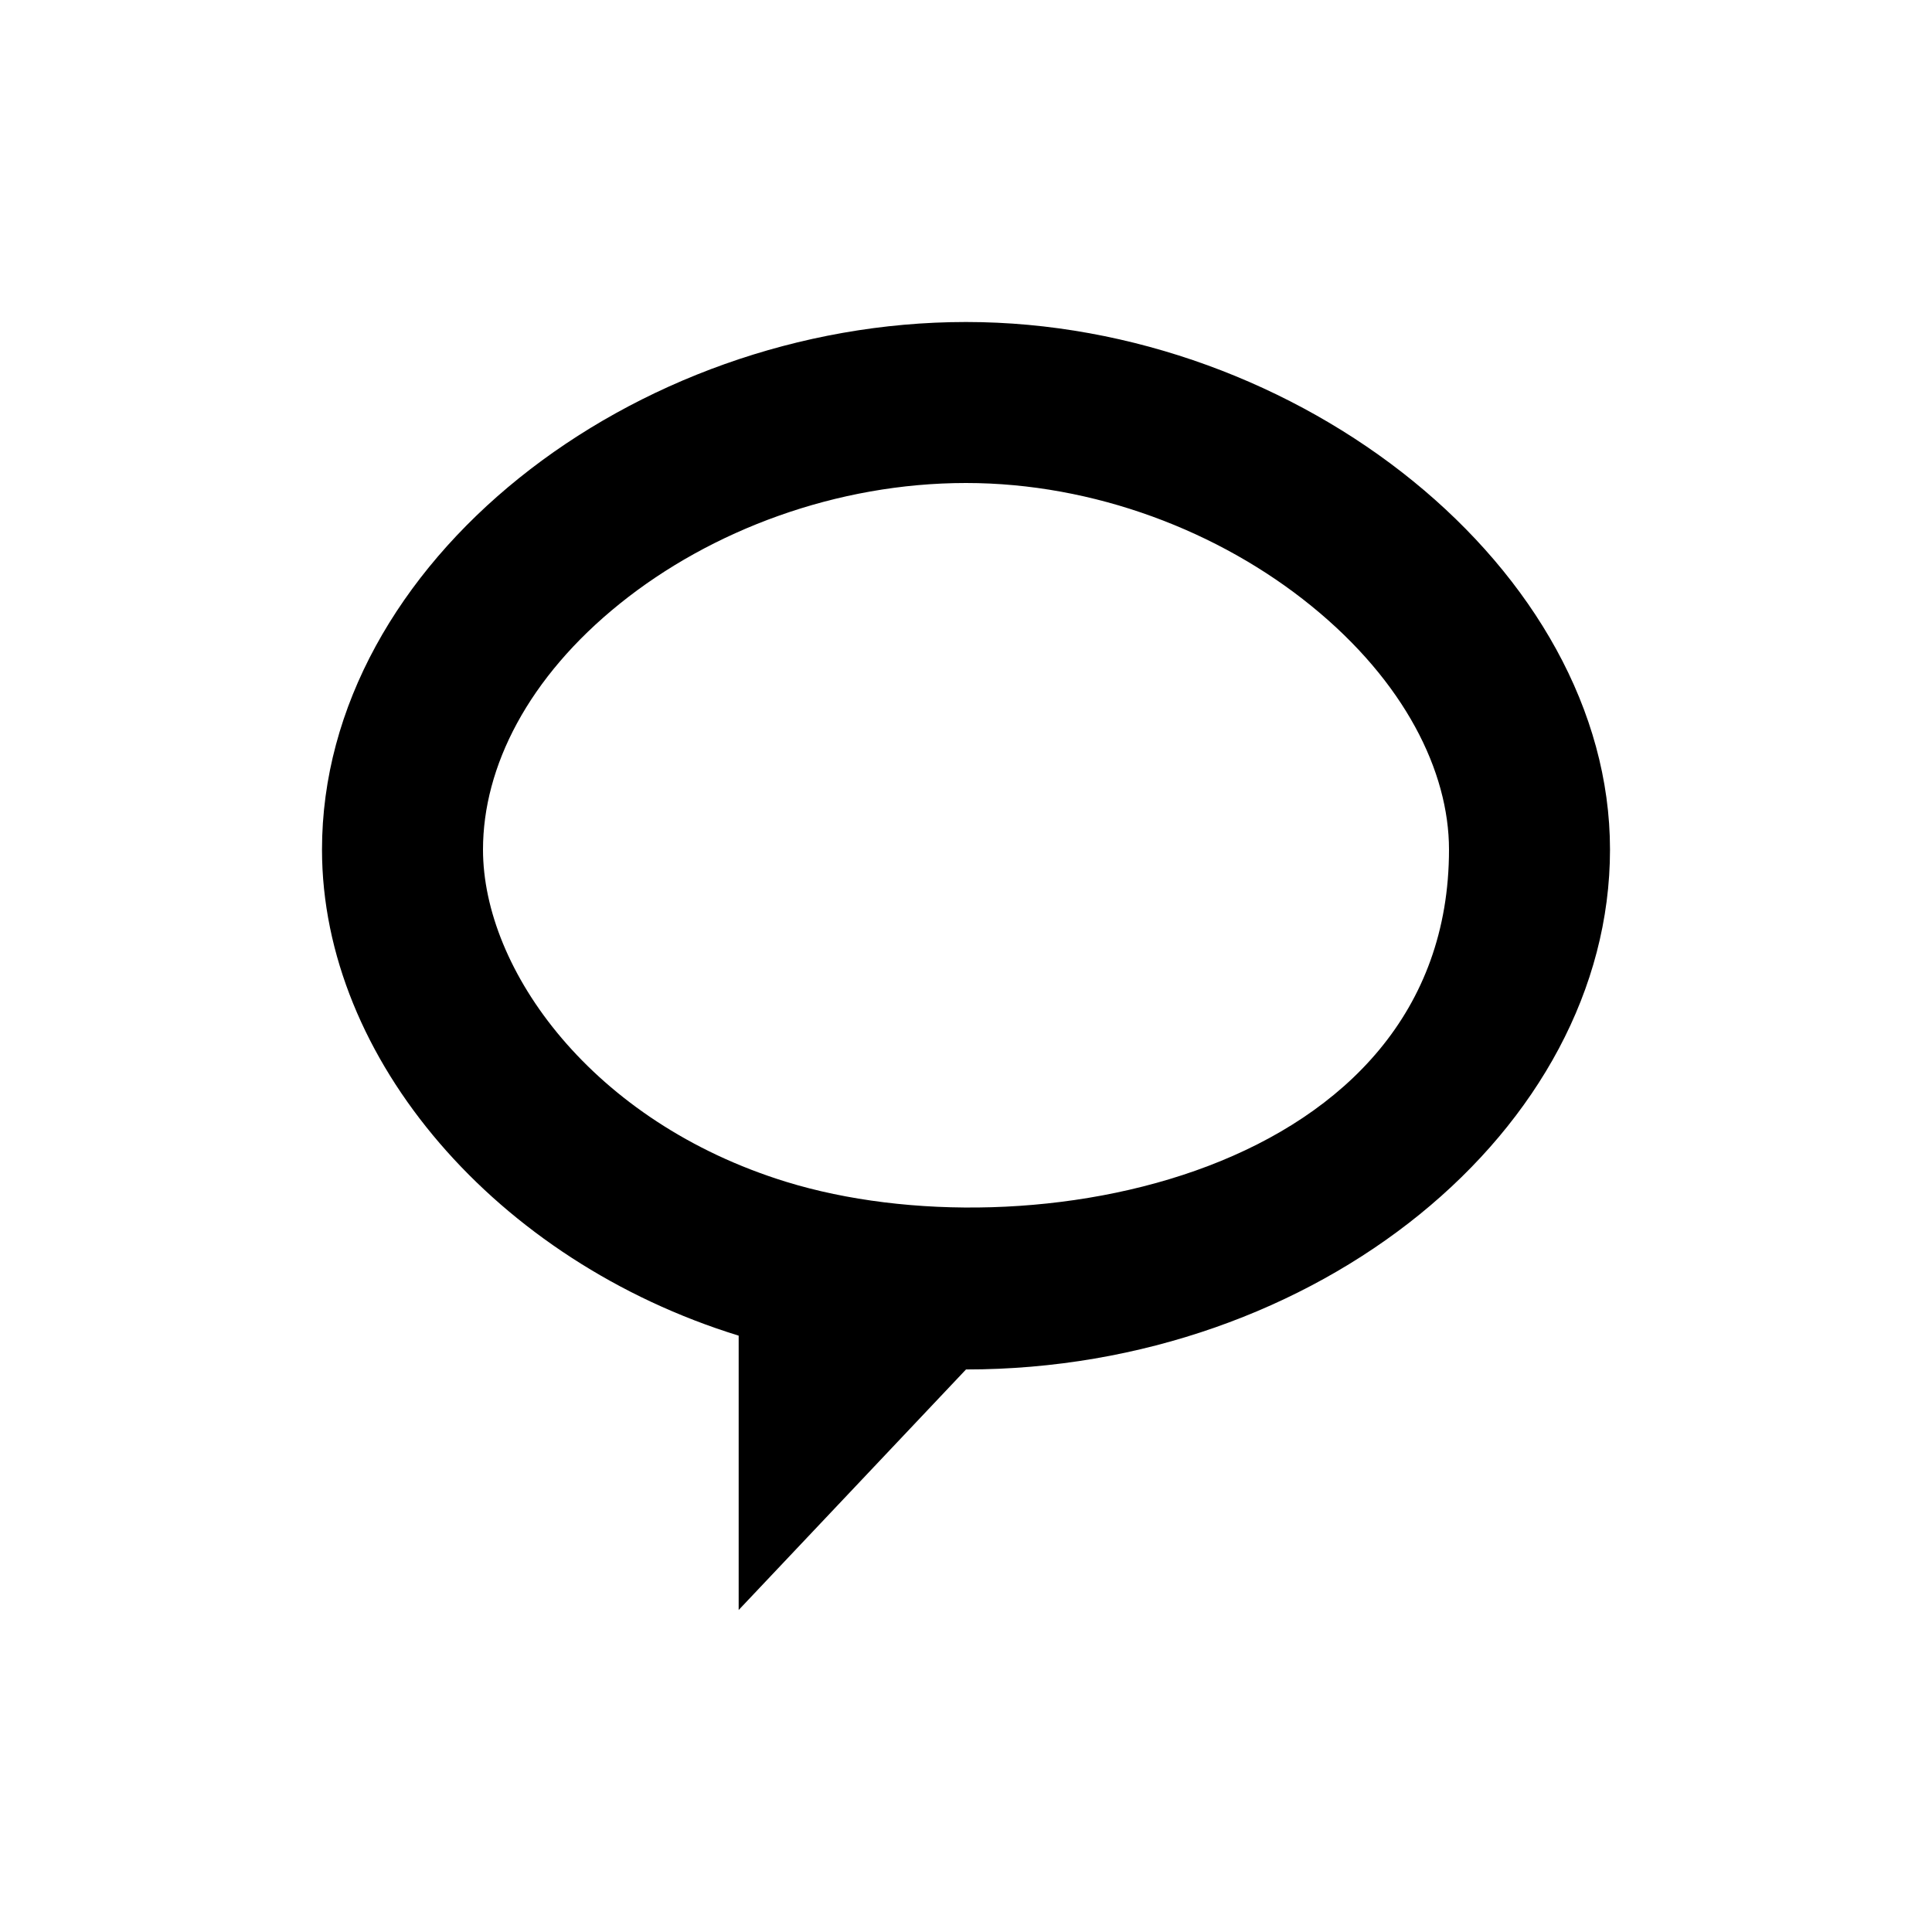 <svg width="24" height="24">
<path d="M18 10.554C18 9.582 17.447 8.467 16.291 7.528C15.149 6.599 13.59 6 12 6C10.394 6 8.834 6.586 7.701 7.498C6.562 8.414 6 9.524 6 10.554C6 12.045 7.354 13.937 9.766 14.681C12.771 15.607 18 14.605 18 10.554ZM9.176 20V16.592C6.173 15.666 4 13.157 4 10.554C4 6.988 7.859 4 12 4C16.141 4 20 7.084 20 10.554C20 14.024 16.366 17.012 12 17.012L9.176 20Z"/>
</svg>
